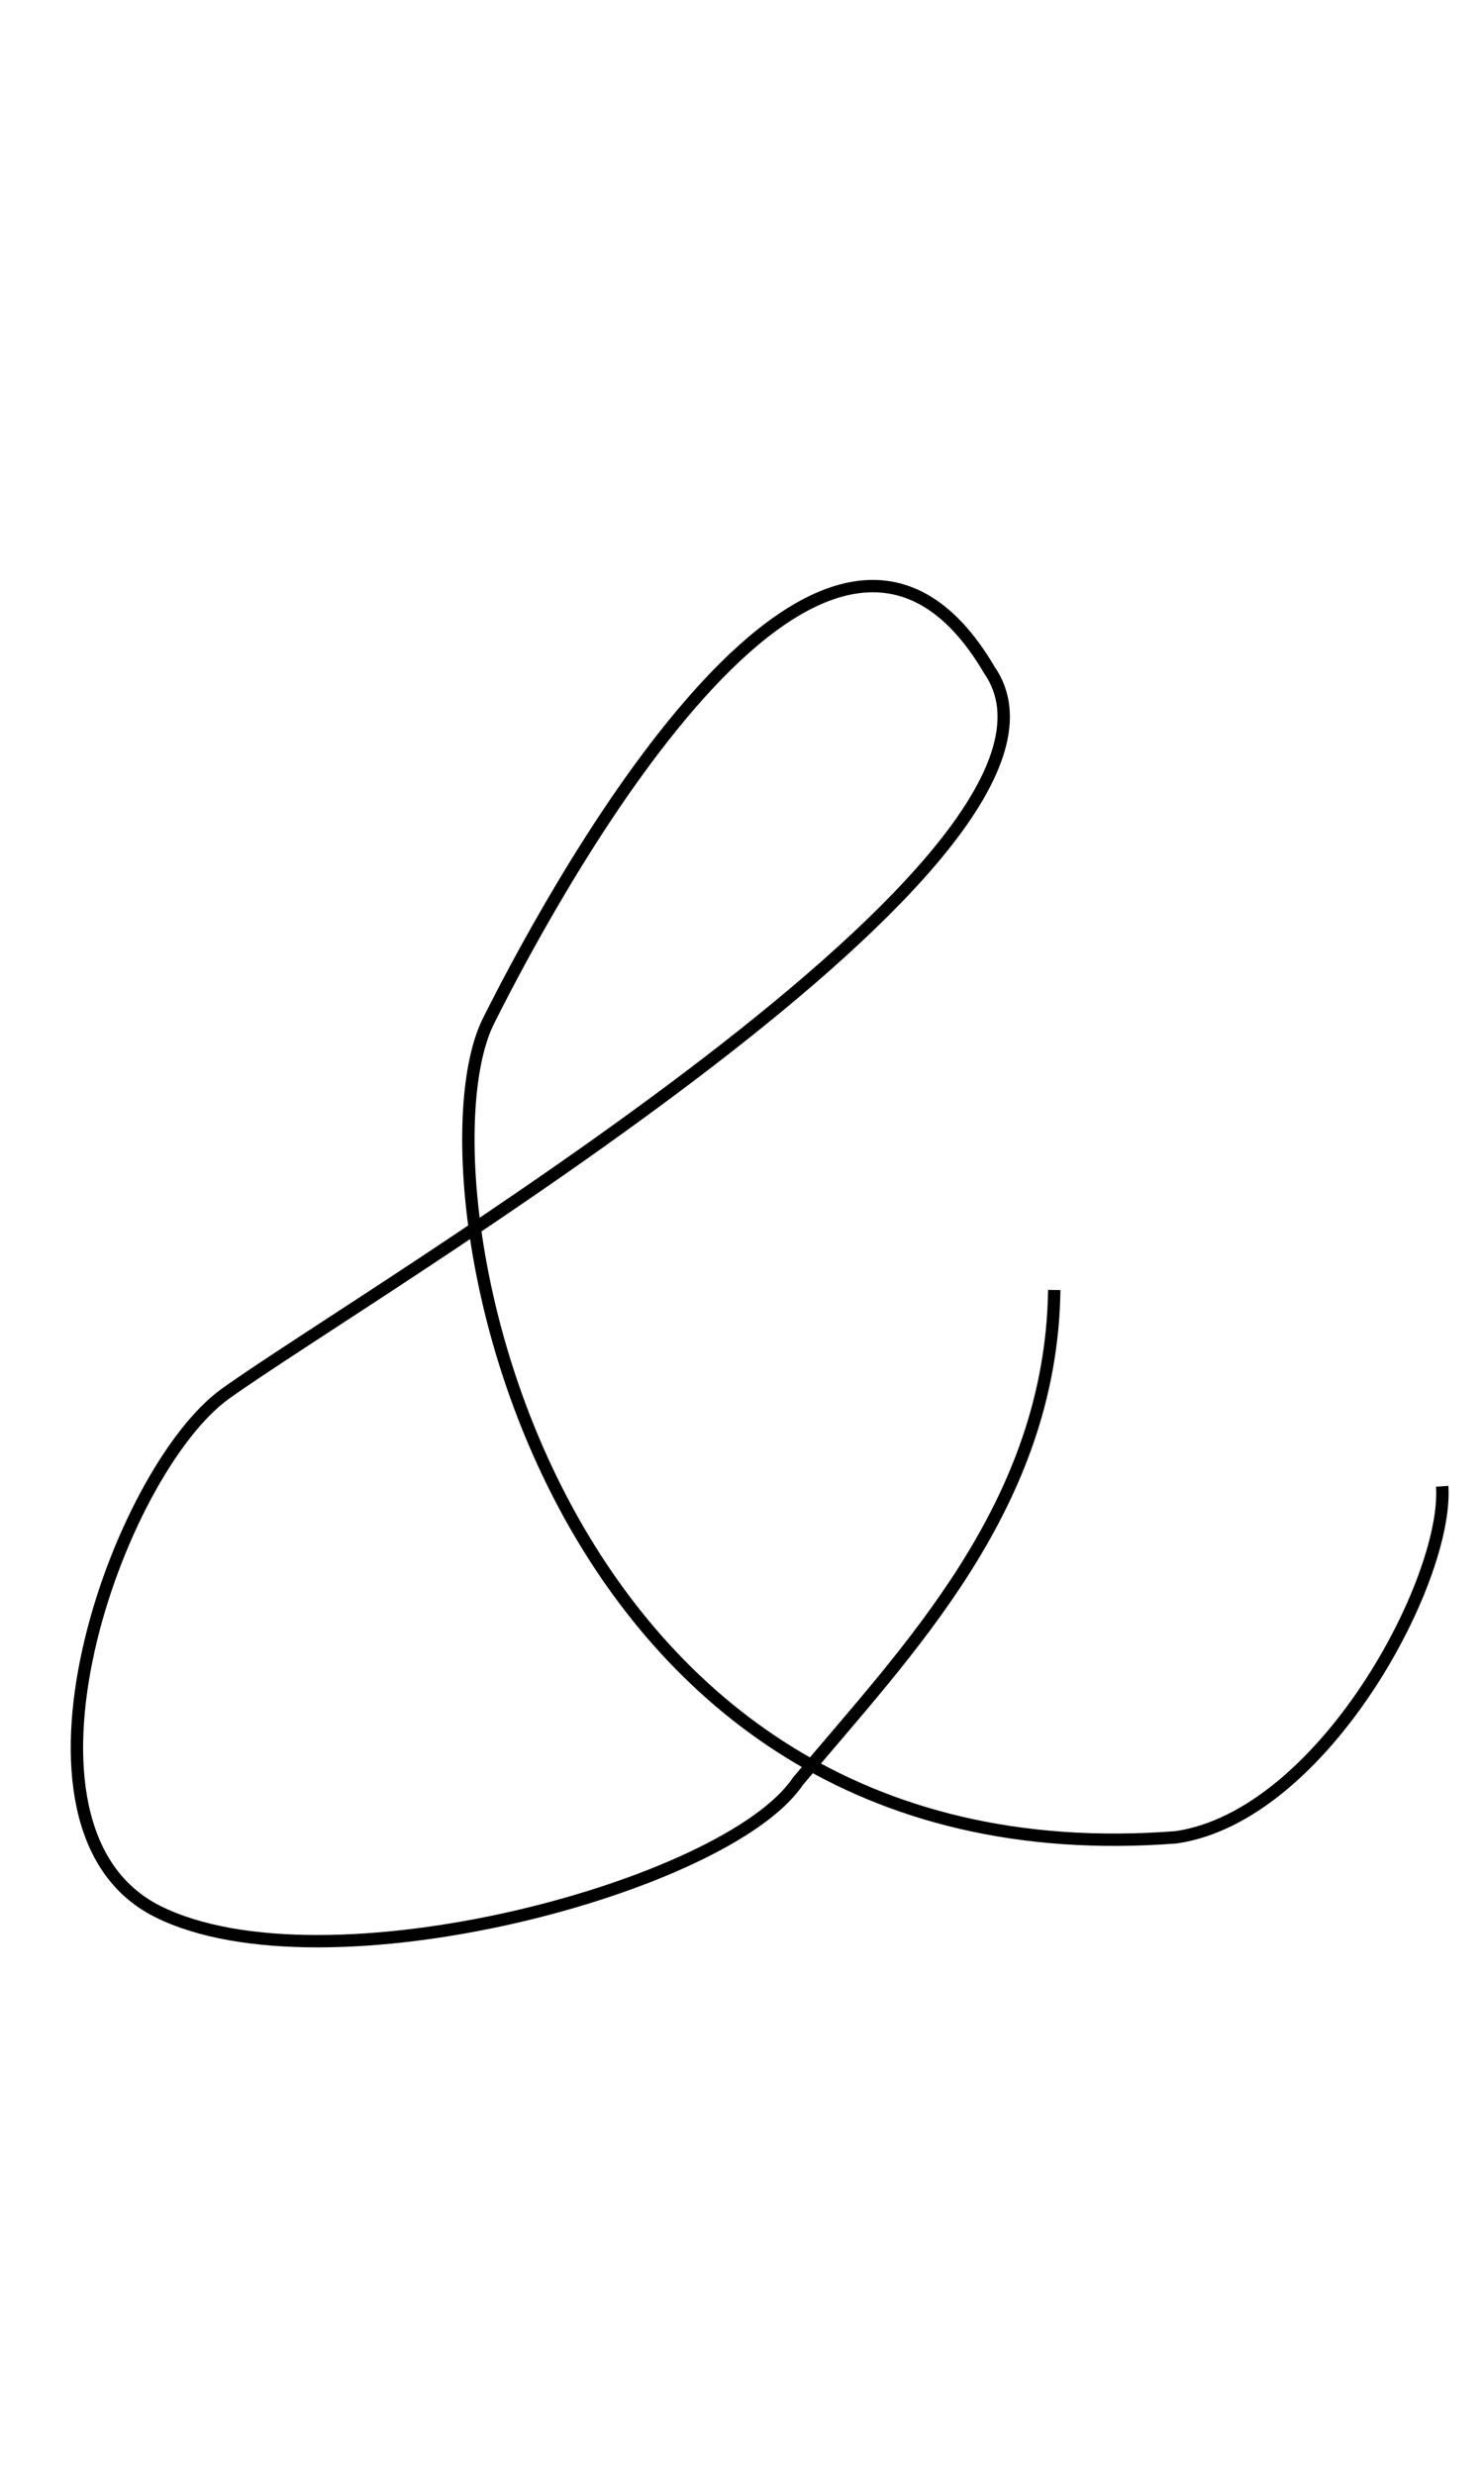 <?xml version="1.0" encoding="UTF-8" standalone="no"?>
<!DOCTYPE svg PUBLIC "-//W3C//DTD SVG 20010904//EN"
              "http://www.w3.org/TR/2001/REC-SVG-20010904/DTD/svg10.dtd">

<svg xmlns="http://www.w3.org/2000/svg"
     width="0.4in" height="0.667in"
     viewBox="0 0 120 200">
  <path id="&amp;"
        fill="none" stroke="black" stroke-width="1"
        d="M 85.25,104.25
           C 85.00,121.75 73.25,133.50 64.50,144.00
             58.75,152.50 26.25,161.25 12.75,154.50
             -0.75,147.75 9.50,118.88 18.25,112.62
             29.75,104.38 90.25,68.88 80.00,54.12
             67.00,32.00 45.75,70.00 39.50,82.50
             33.25,95.00 43.62,152.50 95.12,148.50
             107.00,146.75 117.12,127.75 116.62,120.12" />
</svg>
